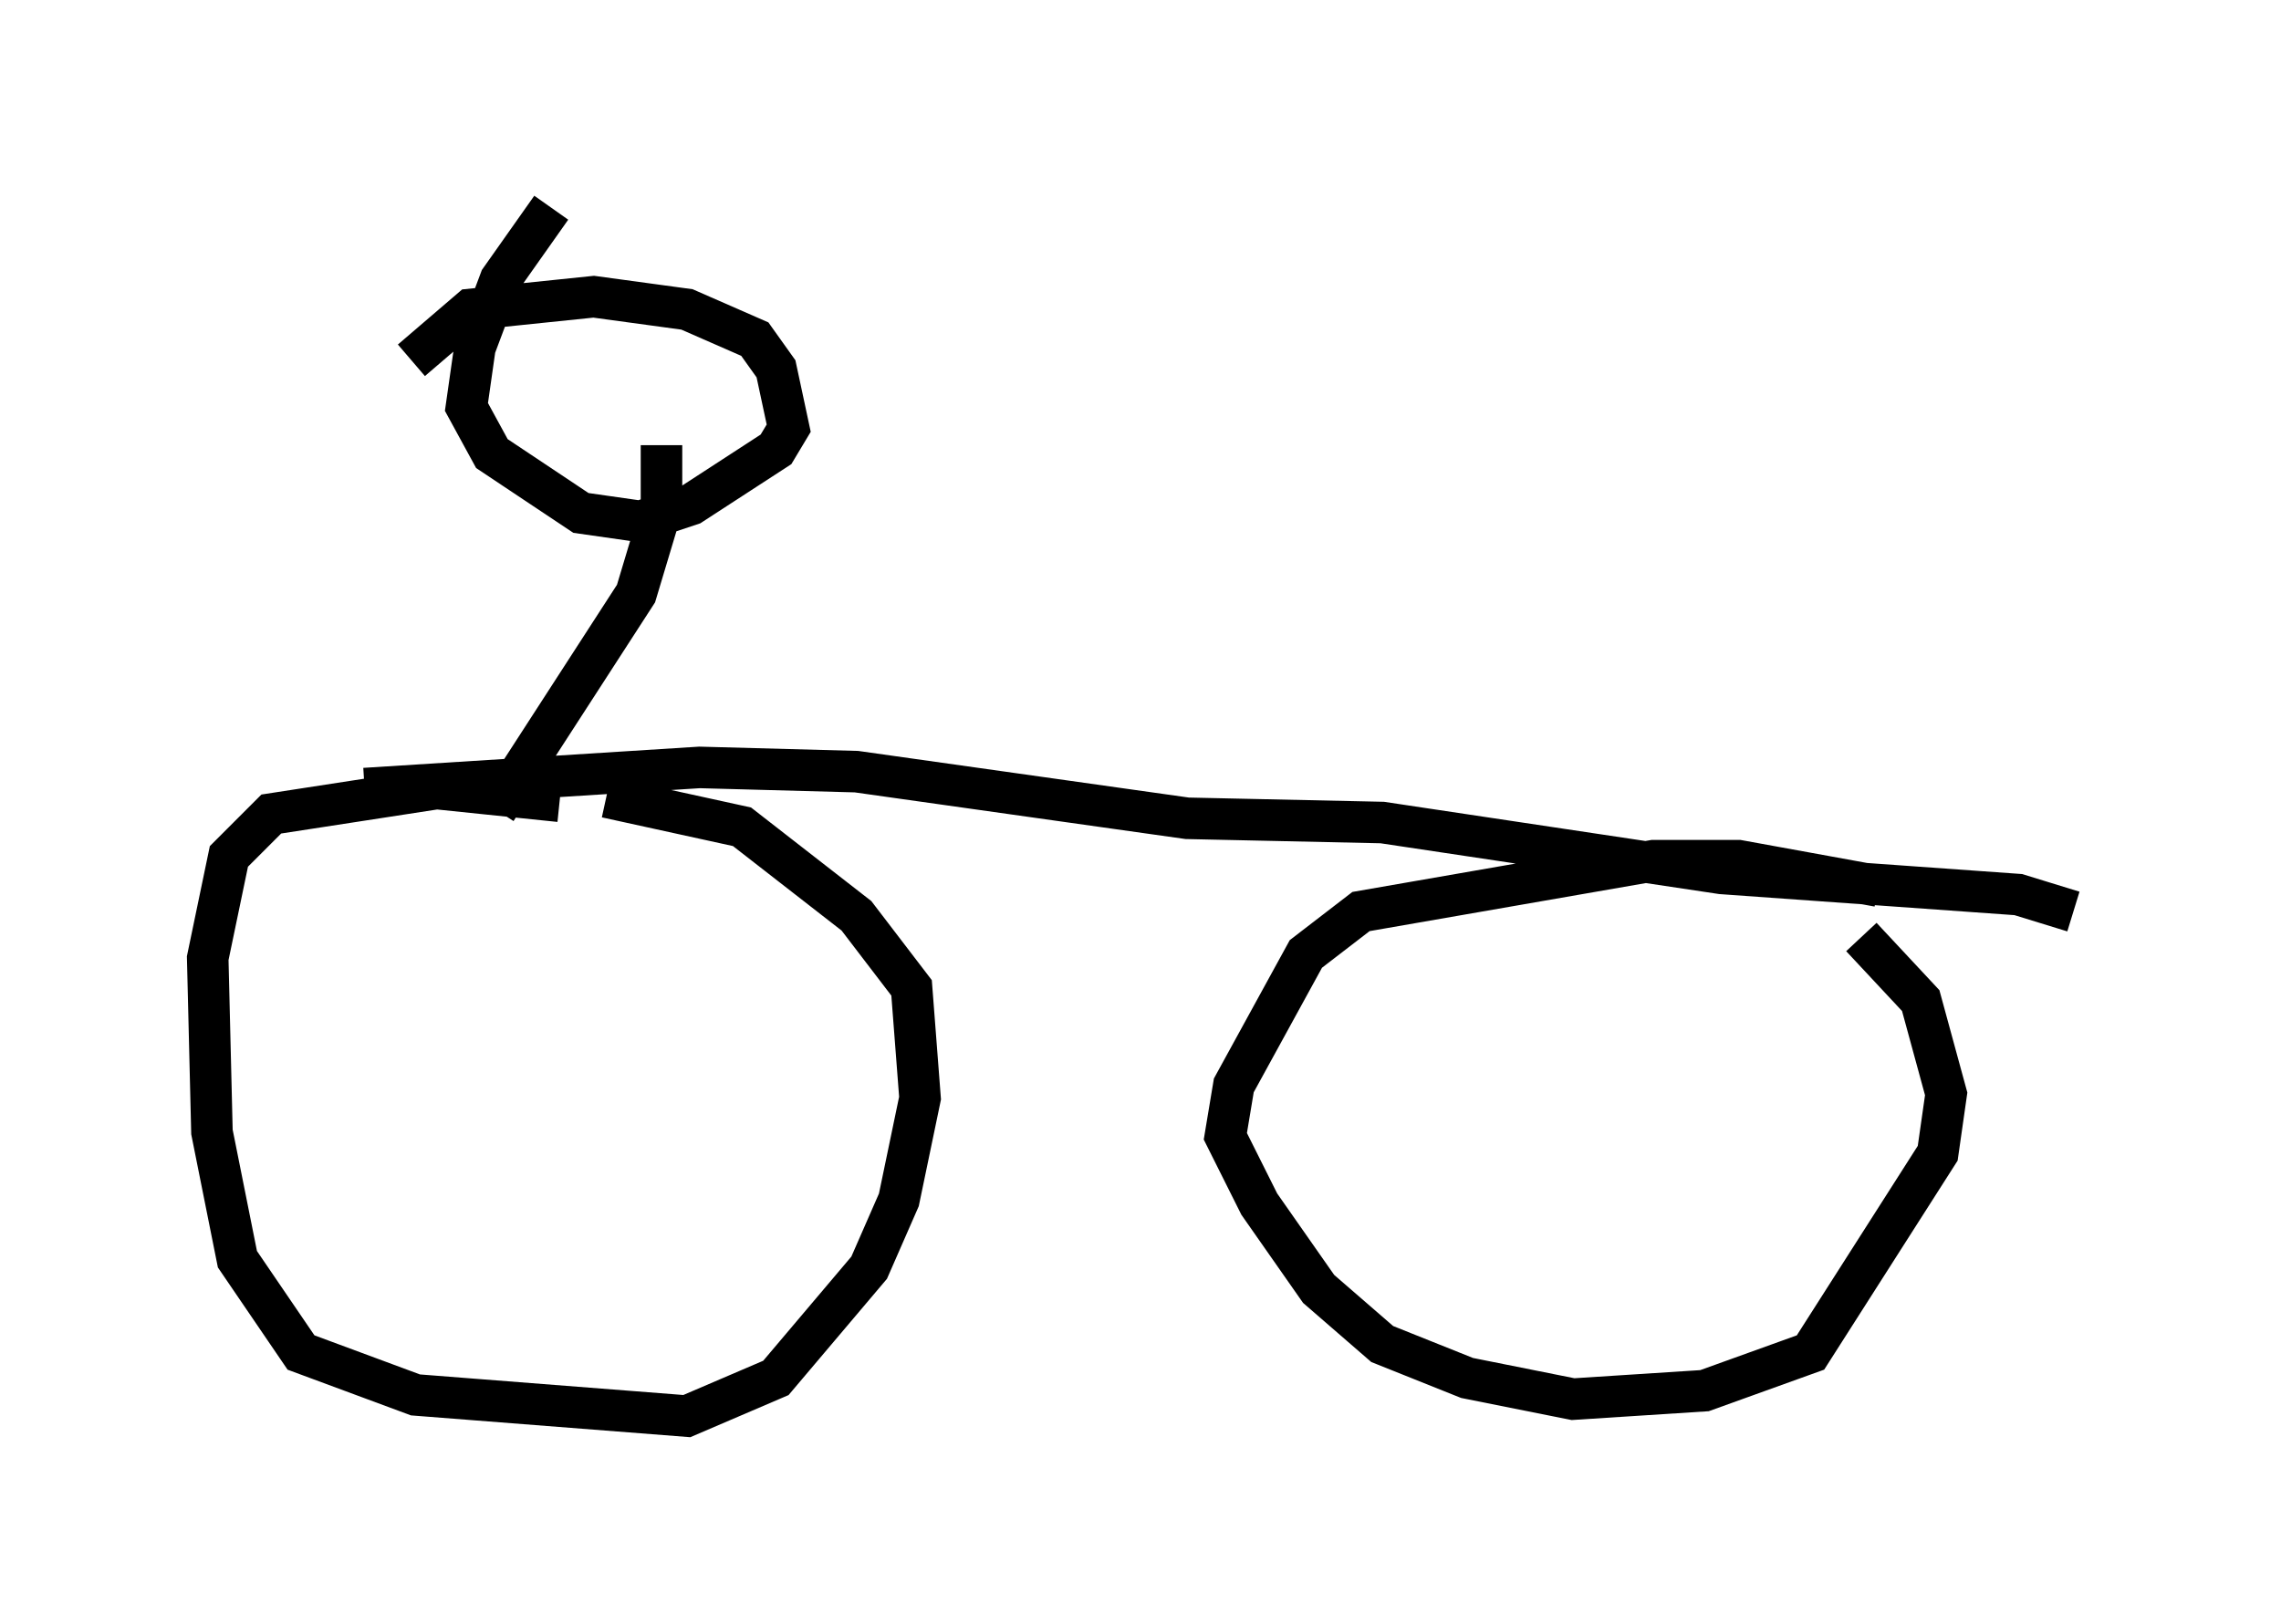 <?xml version="1.0" encoding="utf-8" ?>
<svg baseProfile="full" height="39.094" version="1.1" width="54.917" xmlns="http://www.w3.org/2000/svg" xmlns:ev="http://www.w3.org/2001/xml-events" xmlns:xlink="http://www.w3.org/1999/xlink"><defs /><rect fill="white" height="39.094" width="54.917" x="0" y="0" /><path d="M16.638, 20.415 m-3.165, -1.123 l-2.96, -0.306 -3.981, 0.613 l-1.021, 1.021 -0.51, 2.45 l0.102, 4.185 0.613, 3.063 l1.531, 2.246 2.756, 1.021 l6.533, 0.51 2.144, -0.919 l2.246, -2.654 0.715, -1.633 l0.51, -2.45 -0.204, -2.654 l-1.327, -1.735 -2.756, -2.144 l-3.267, -0.715 m30.625, 2.144 l-3.369, -0.613 -2.042, 0.0 l-7.044, 1.225 -1.327, 1.021 l-1.735, 3.165 -0.204, 1.225 l0.817, 1.633 1.429, 2.042 l1.531, 1.327 2.042, 0.817 l2.552, 0.51 3.165, -0.204 l2.552, -0.919 3.063, -4.798 l0.204, -1.429 -0.613, -2.246 l-1.429, -1.531 m-36.036, -3.573 l8.065, -0.51 3.777, 0.102 l7.963, 1.123 4.696, 0.102 l8.167, 1.225 7.146, 0.51 l1.327, 0.408 m-37.975, -2.45 l3.369, -5.206 0.613, -2.042 l0.0, -1.531 m-2.654, -5.717 l-1.225, 1.735 -0.613, 1.633 l-0.204, 1.429 0.613, 1.123 l2.144, 1.429 1.429, 0.204 l1.225, -0.408 2.042, -1.327 l0.306, -0.51 -0.306, -1.429 l-0.51, -0.715 -1.633, -0.715 l-2.246, -0.306 -2.96, 0.306 l-1.429, 1.225 m26.542, 10.923 " fill="none" stroke="black" stroke-width="1" /></svg>